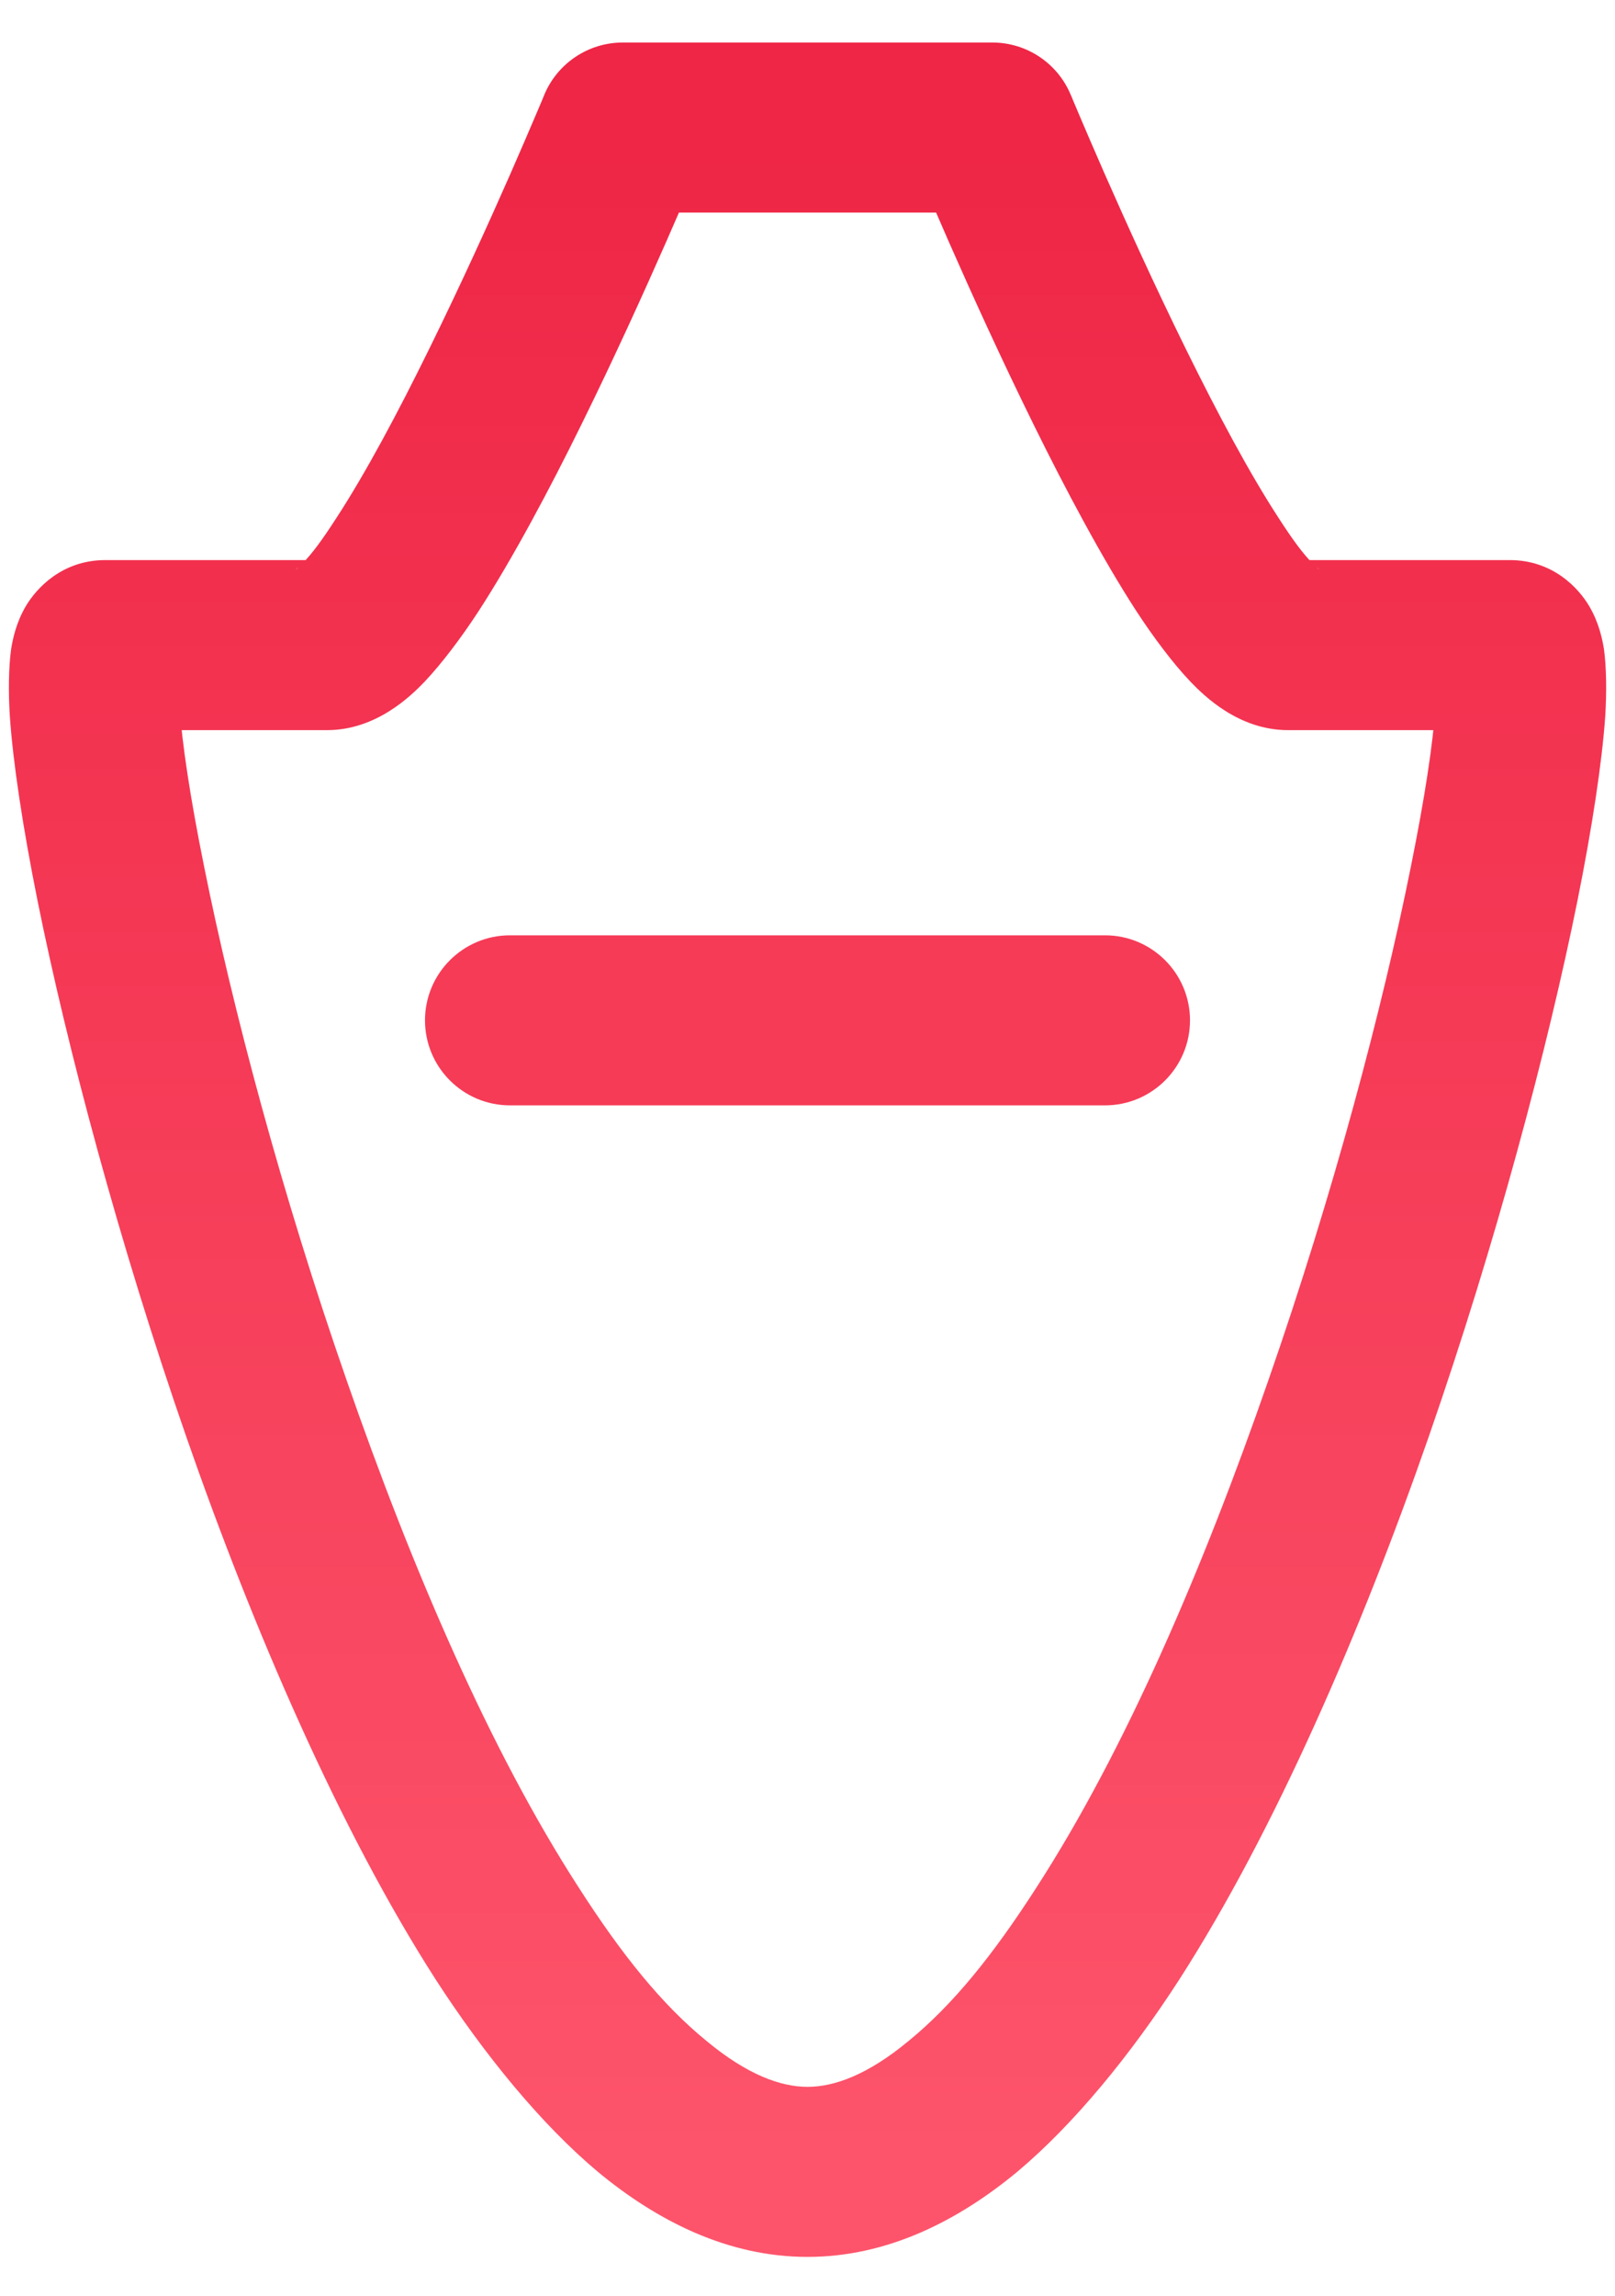 <svg width="19" height="27" viewBox="0 0 19 27" version="1.1" xmlns="http://www.w3.org/2000/svg" xmlns:xlink="http://www.w3.org/1999/xlink">
<title>Group</title>
<desc>Created using Figma</desc>
<g id="Canvas" transform="translate(-266 -127)">
<g id="Group">
<g id="shield">
<g id="Stroke 1200">
<use xlink:href="#path0_stroke" transform="translate(267.102 128.5)" fill="url(#paint0_linear)"/>
</g>
<g id="Group 2">
<g id="Rectangle 3">
<use xlink:href="#path1_fill" transform="translate(271 138)" fill="#F63B57"/>
</g>
</g>
</g>
</g>
</g>
<defs>
<linearGradient id="paint0_linear" x1="0" y1="0" x2="1" y2="0" gradientUnits="userSpaceOnUse" gradientTransform="matrix(0 24.043 -16.796 0 8.398 0)">
<stop offset="0" stop-color="#EF2646"/>
<stop offset="1" stop-color="#FD546B"/>
</linearGradient>
<path id="path0_stroke" d="M 10.572 0L 11.496 -0.382C 11.342 -0.756 10.977 -1 10.572 -1L 10.572 0ZM 6.225 0L 6.225 -1C 5.82 -1 5.455 -0.756 5.3 -0.382L 6.225 0ZM 16.659 5.087L 14.051 5.087L 14.051 7.087L 16.659 7.087L 16.659 5.087ZM 14.051 5.087C 14.387 5.087 14.504 5.296 14.344 5.13C 14.226 5.011 14.107 4.85 13.94 4.591C 13.592 4.057 13.216 3.349 12.848 2.602C 12.48 1.855 12.145 1.114 11.896 0.549C 11.772 0.267 11.673 0.035 11.603 -0.129C 11.568 -0.211 11.542 -0.274 11.523 -0.318C 11.514 -0.339 11.508 -0.355 11.503 -0.367C 11.501 -0.372 11.499 -0.376 11.498 -0.379C 11.497 -0.38 11.497 -0.381 11.497 -0.381C 11.497 -0.382 11.496 -0.382 11.496 -0.382C 11.496 -0.382 11.496 -0.382 11.496 -0.382C 11.496 -0.382 11.496 -0.382 10.572 0C 9.648 0.382 9.648 0.382 9.648 0.382C 9.648 0.382 9.648 0.382 9.648 0.383C 9.649 0.383 9.649 0.383 9.649 0.384C 9.649 0.384 9.65 0.386 9.65 0.387C 9.652 0.391 9.654 0.395 9.656 0.402C 9.661 0.413 9.669 0.432 9.678 0.455C 9.697 0.5 9.726 0.568 9.762 0.652C 9.833 0.821 9.938 1.064 10.065 1.354C 10.318 1.929 10.672 2.71 11.054 3.485C 11.435 4.26 11.869 5.073 12.263 5.681C 12.466 5.993 12.702 6.307 12.906 6.52C 13.068 6.688 13.474 7.087 14.051 7.087L 14.051 5.087ZM 10.572 -1L 6.225 -1L 6.225 1L 10.572 1L 10.572 -1ZM 6.225 0C 5.3 -0.382 5.3 -0.382 5.3 -0.382C 5.3 -0.382 5.3 -0.382 5.3 -0.382C 5.3 -0.382 5.3 -0.382 5.3 -0.382C 5.3 -0.381 5.3 -0.38 5.299 -0.379C 5.298 -0.376 5.296 -0.372 5.294 -0.367C 5.289 -0.356 5.283 -0.34 5.274 -0.318C 5.255 -0.274 5.229 -0.211 5.194 -0.13C 5.124 0.035 5.024 0.267 4.901 0.548C 4.652 1.114 4.316 1.855 3.948 2.602C 3.581 3.349 3.204 4.057 2.856 4.591C 2.689 4.85 2.57 5.012 2.452 5.131C 2.292 5.297 2.409 5.087 2.746 5.087L 2.746 7.087C 3.323 7.087 3.73 6.687 3.891 6.52C 4.094 6.306 4.33 5.993 4.533 5.681C 4.927 5.073 5.361 4.26 5.742 3.485C 6.124 2.71 6.478 1.929 6.731 1.354C 6.859 1.064 6.963 0.821 7.035 0.653C 7.071 0.568 7.099 0.5 7.118 0.455C 7.128 0.432 7.136 0.414 7.14 0.402C 7.143 0.396 7.145 0.391 7.146 0.388C 7.147 0.386 7.148 0.385 7.148 0.384C 7.148 0.383 7.148 0.383 7.148 0.383C 7.148 0.383 7.148 0.383 7.148 0.382C 7.149 0.382 7.149 0.382 6.225 0ZM 2.746 5.087C 2.266 5.087 1.614 5.087 1.082 5.087C 0.816 5.087 0.58 5.087 0.41 5.087C 0.325 5.087 0.257 5.087 0.21 5.087C 0.187 5.087 0.169 5.087 0.156 5.087C 0.15 5.087 0.145 5.087 0.142 5.087C 0.141 5.087 0.14 5.087 0.139 5.087C 0.138 5.087 0.138 5.087 0.138 5.087C 0.138 5.087 0.138 5.087 0.138 5.087C 0.138 5.087 0.138 5.087 0.138 5.087C 0.138 5.087 0.138 5.087 0.138 6.087C 0.138 7.087 0.138 7.087 0.138 7.087C 0.138 7.087 0.138 7.087 0.138 7.087C 0.138 7.087 0.138 7.087 0.138 7.087C 0.138 7.087 0.138 7.087 0.139 7.087C 0.14 7.087 0.141 7.087 0.142 7.087C 0.145 7.087 0.15 7.087 0.156 7.087C 0.169 7.087 0.187 7.087 0.21 7.087C 0.257 7.087 0.325 7.087 0.41 7.087C 0.58 7.087 0.816 7.087 1.082 7.087C 1.614 7.087 2.266 7.087 2.746 7.087L 2.746 5.087ZM 0.138 5.087C -0.367 5.087 -0.67 5.412 -0.799 5.63C -0.913 5.824 -0.953 6.02 -0.971 6.133C -1 6.338 -1.005 6.643 -0.986 6.926C -0.95 7.458 -0.835 8.224 -0.661 9.09C -0.316 10.803 0.296 13.113 1.088 15.393C 1.88 17.671 2.896 20.024 4.022 21.778C 4.596 22.666 5.266 23.484 5.93 24.041C 6.63 24.621 7.462 25.043 8.398 25.043L 8.398 23.043C 8.085 23.043 7.691 22.903 7.207 22.501C 6.687 22.076 6.214 21.491 5.704 20.695C 4.662 19.084 3.745 16.947 2.977 14.736C 2.208 12.528 1.632 10.349 1.3 8.695C 1.135 7.878 1.039 7.241 1.009 6.791C 0.994 6.583 1.017 6.386 1.005 6.444C 1.005 6.447 0.99 6.504 0.993 6.491C 0.985 6.518 0.965 6.576 0.924 6.647C 0.835 6.797 0.582 7.087 0.138 7.087L 0.138 5.087ZM 8.398 25.043C 9.335 25.043 10.167 24.621 10.867 24.041C 11.531 23.484 12.201 22.666 12.774 21.778C 13.9 20.024 14.916 17.671 15.708 15.393C 16.5 13.113 17.112 10.803 17.457 9.09C 17.631 8.224 17.746 7.458 17.783 6.926C 17.801 6.643 17.797 6.339 17.768 6.134C 17.75 6.021 17.71 5.825 17.596 5.631C 17.468 5.413 17.165 5.087 16.659 5.087L 16.659 7.087C 16.214 7.087 15.961 6.796 15.873 6.646C 15.831 6.575 15.811 6.517 15.803 6.49C 15.806 6.503 15.792 6.447 15.792 6.443C 15.78 6.385 15.802 6.583 15.787 6.791C 15.758 7.241 15.661 7.878 15.496 8.695C 15.164 10.349 14.588 12.528 13.819 14.736C 13.052 16.947 12.135 19.084 11.093 20.696C 10.582 21.491 10.11 22.076 9.59 22.501C 9.106 22.903 8.712 23.043 8.398 23.043L 8.398 25.043Z"/>
<path id="path1_fill" fill-rule="evenodd" d="M 0 1C 0 0.448 0.448 0 1 0L 8 0C 8.552 0 9 0.448 9 1C 9 1.552 8.552 2 8 2L 1 2C 0.448 2 0 1.552 0 1Z"/>
</defs>
</svg>
